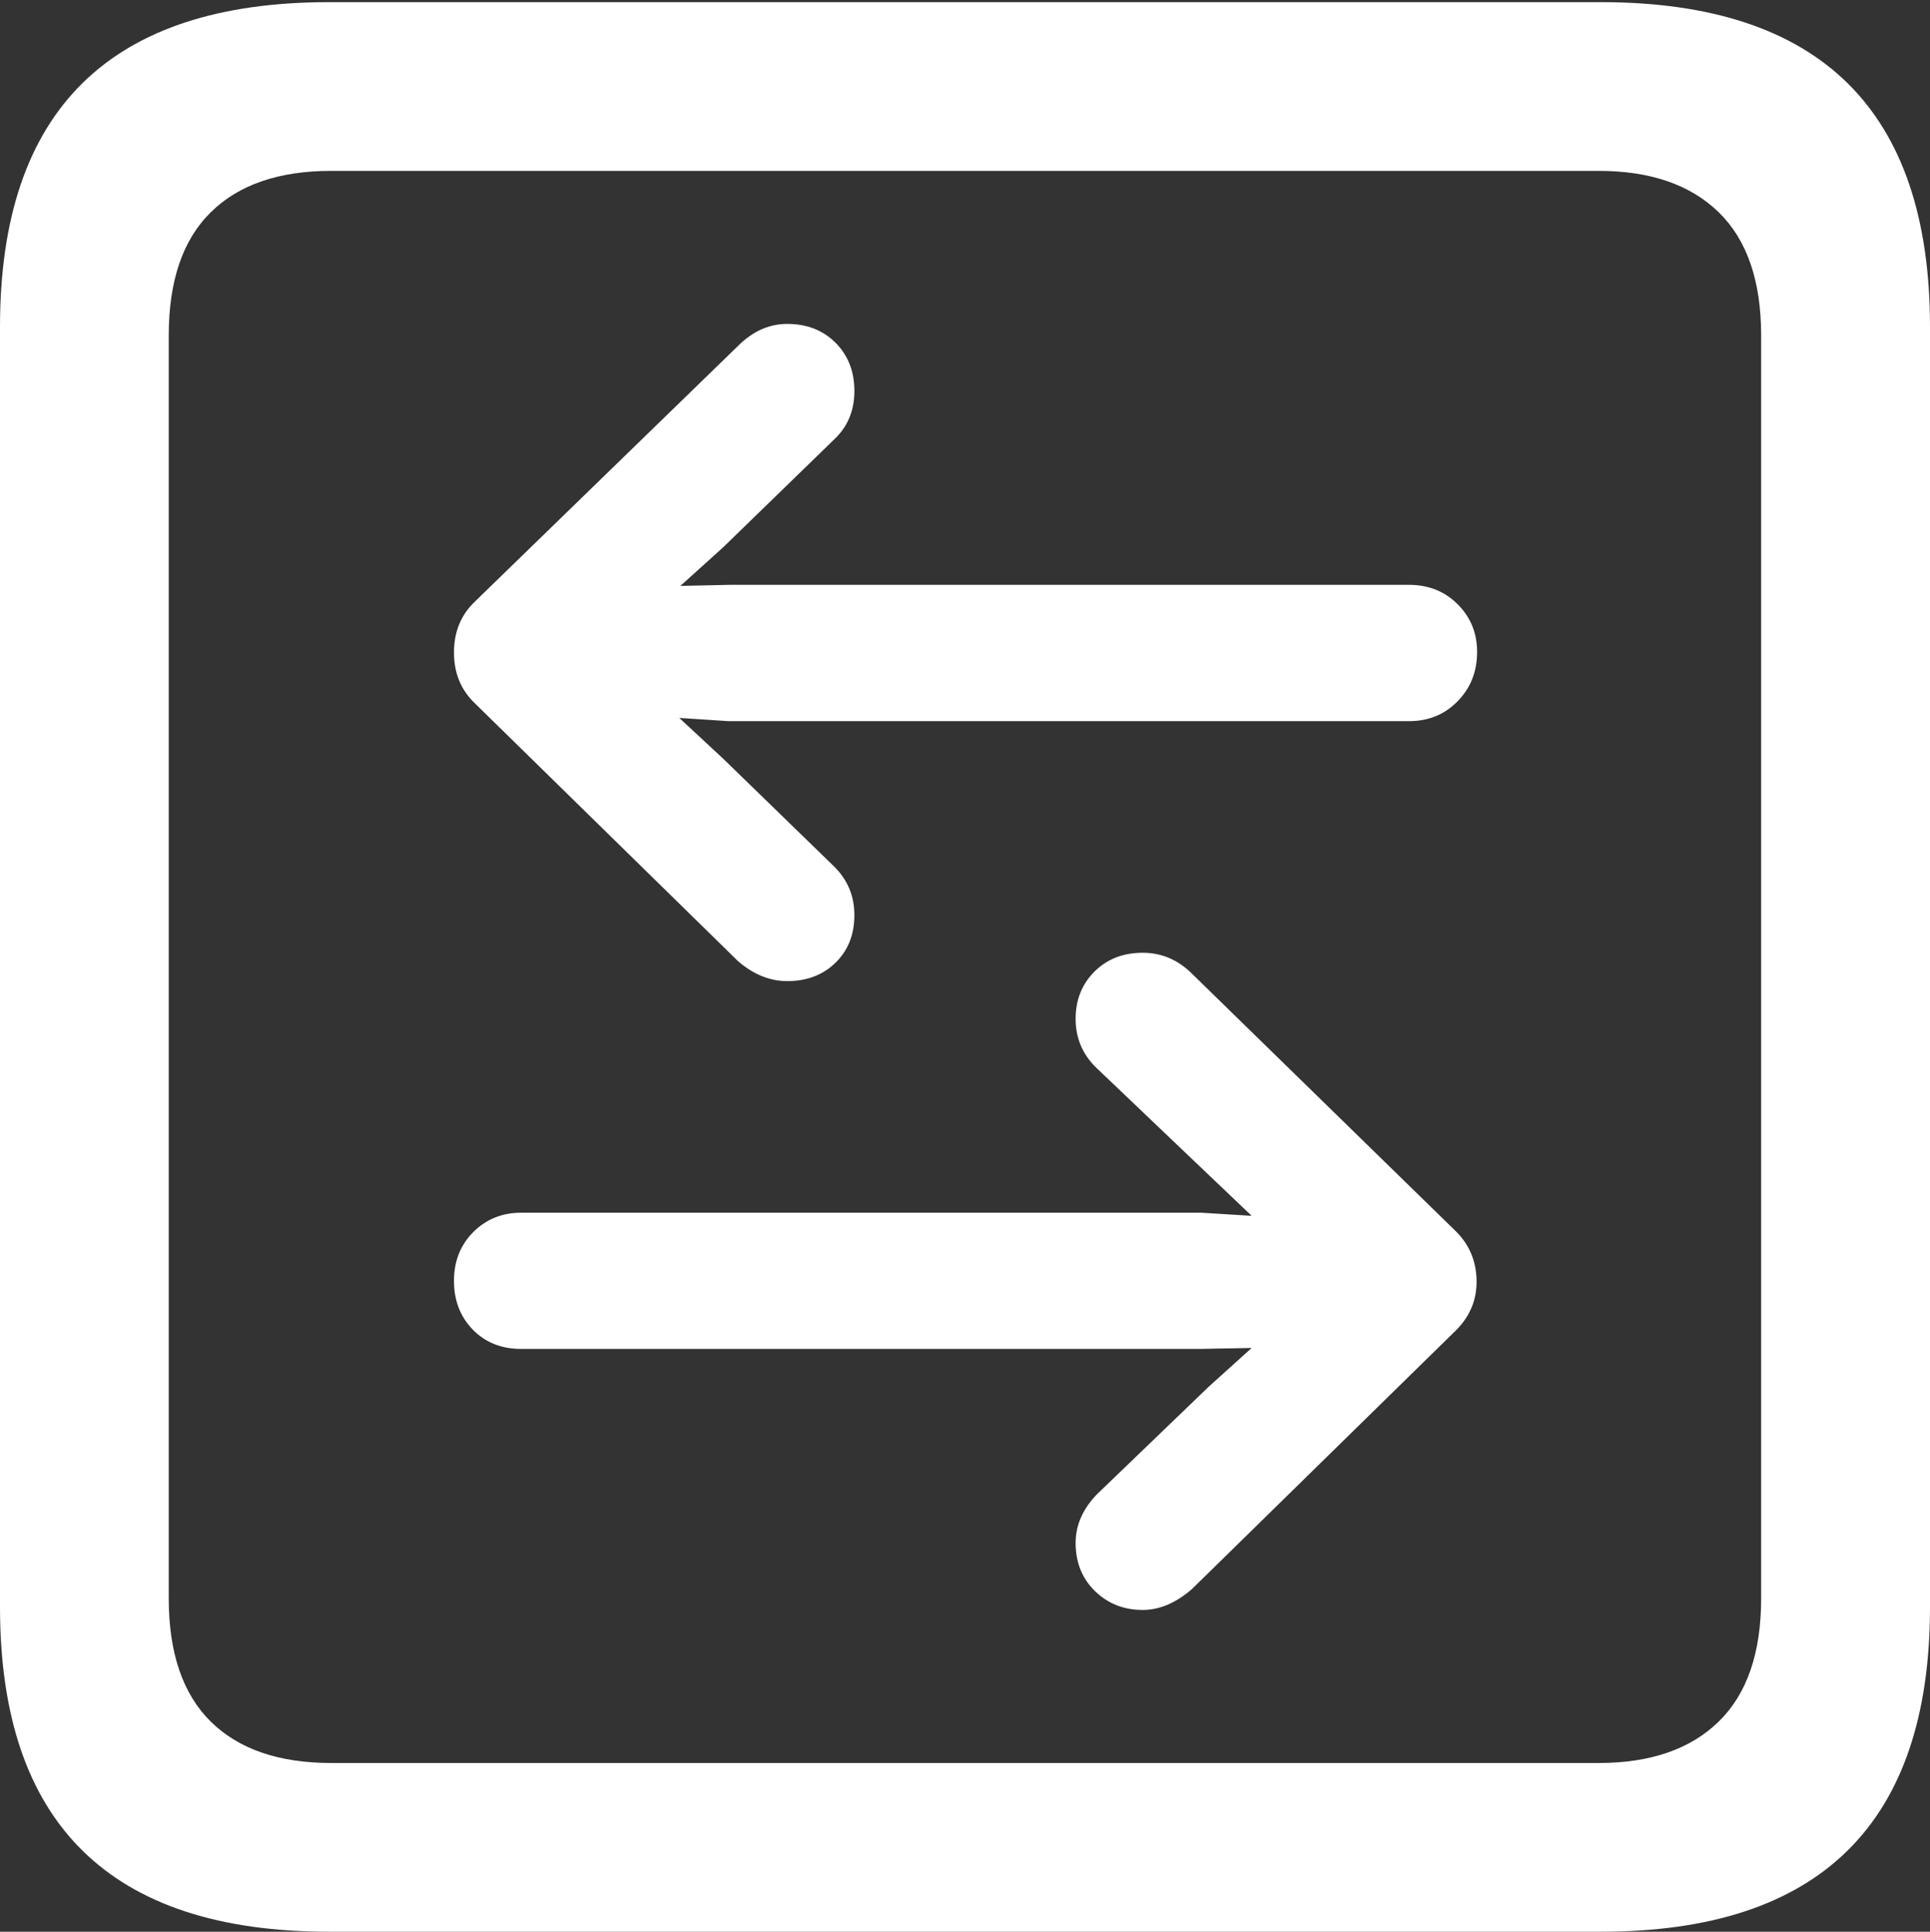 <?xml version="1.0" encoding="UTF-8"?>
<!--Generator: Apple Native CoreSVG 175.5-->
<!DOCTYPE svg
PUBLIC "-//W3C//DTD SVG 1.1//EN"
       "http://www.w3.org/Graphics/SVG/1.1/DTD/svg11.dtd">
<svg version="1.1" xmlns="http://www.w3.org/2000/svg" xmlns:xlink="http://www.w3.org/1999/xlink" width="17.979" height="17.998">
 <rect width="100%" height="100%" fill="#333333" stroke="none"/>
 <g>
  <rect height="17.998" opacity="0" width="17.979" x="0" y="0"/>
  <path d="M3.066 17.998L14.912 17.998Q16.445 17.998 17.212 17.241Q17.979 16.484 17.979 14.971L17.979 3.047Q17.979 1.533 17.212 0.776Q16.445 0.02 14.912 0.02L3.066 0.02Q1.533 0.02 0.767 0.776Q0 1.533 0 3.047L0 14.971Q0 16.484 0.767 17.241Q1.533 17.998 3.066 17.998ZM3.086 16.426Q2.354 16.426 1.963 16.04Q1.572 15.654 1.572 14.893L1.572 3.125Q1.572 2.363 1.963 1.978Q2.354 1.592 3.086 1.592L14.893 1.592Q15.615 1.592 16.011 1.978Q16.406 2.363 16.406 3.125L16.406 14.893Q16.406 15.654 16.011 16.04Q15.615 16.426 14.893 16.426Z" fill="#ffffff"/>
  <path d="M4.424 5.605Q4.229 5.791 4.229 6.079Q4.229 6.367 4.424 6.553L6.875 8.955Q7.09 9.141 7.334 9.141Q7.607 9.141 7.783 8.97Q7.959 8.799 7.959 8.525Q7.959 8.262 7.773 8.076L6.738 7.07L6.328 6.689L6.787 6.719L13.125 6.719Q13.398 6.719 13.579 6.533Q13.76 6.348 13.76 6.074Q13.76 5.811 13.579 5.63Q13.398 5.449 13.125 5.449L6.797 5.449L6.338 5.459L6.738 5.098L7.773 4.092Q7.959 3.916 7.959 3.643Q7.959 3.369 7.783 3.193Q7.607 3.018 7.334 3.018Q7.08 3.018 6.875 3.223ZM13.565 12.393Q13.76 12.197 13.755 11.929Q13.75 11.66 13.565 11.475L11.104 9.072Q10.908 8.877 10.645 8.877Q10.371 8.877 10.195 9.053Q10.02 9.229 10.02 9.492Q10.02 9.756 10.205 9.941L11.26 10.947L11.66 11.328L11.191 11.299L4.854 11.299Q4.59 11.299 4.409 11.479Q4.229 11.66 4.229 11.934Q4.229 12.207 4.404 12.388Q4.58 12.568 4.854 12.568L11.182 12.568L11.66 12.559L11.26 12.92L10.215 13.926Q10.02 14.131 10.02 14.375Q10.02 14.648 10.2 14.824Q10.381 15 10.645 15Q10.879 15 11.104 14.805Z" fill="#ffffff"/>
 </g>
</svg>
